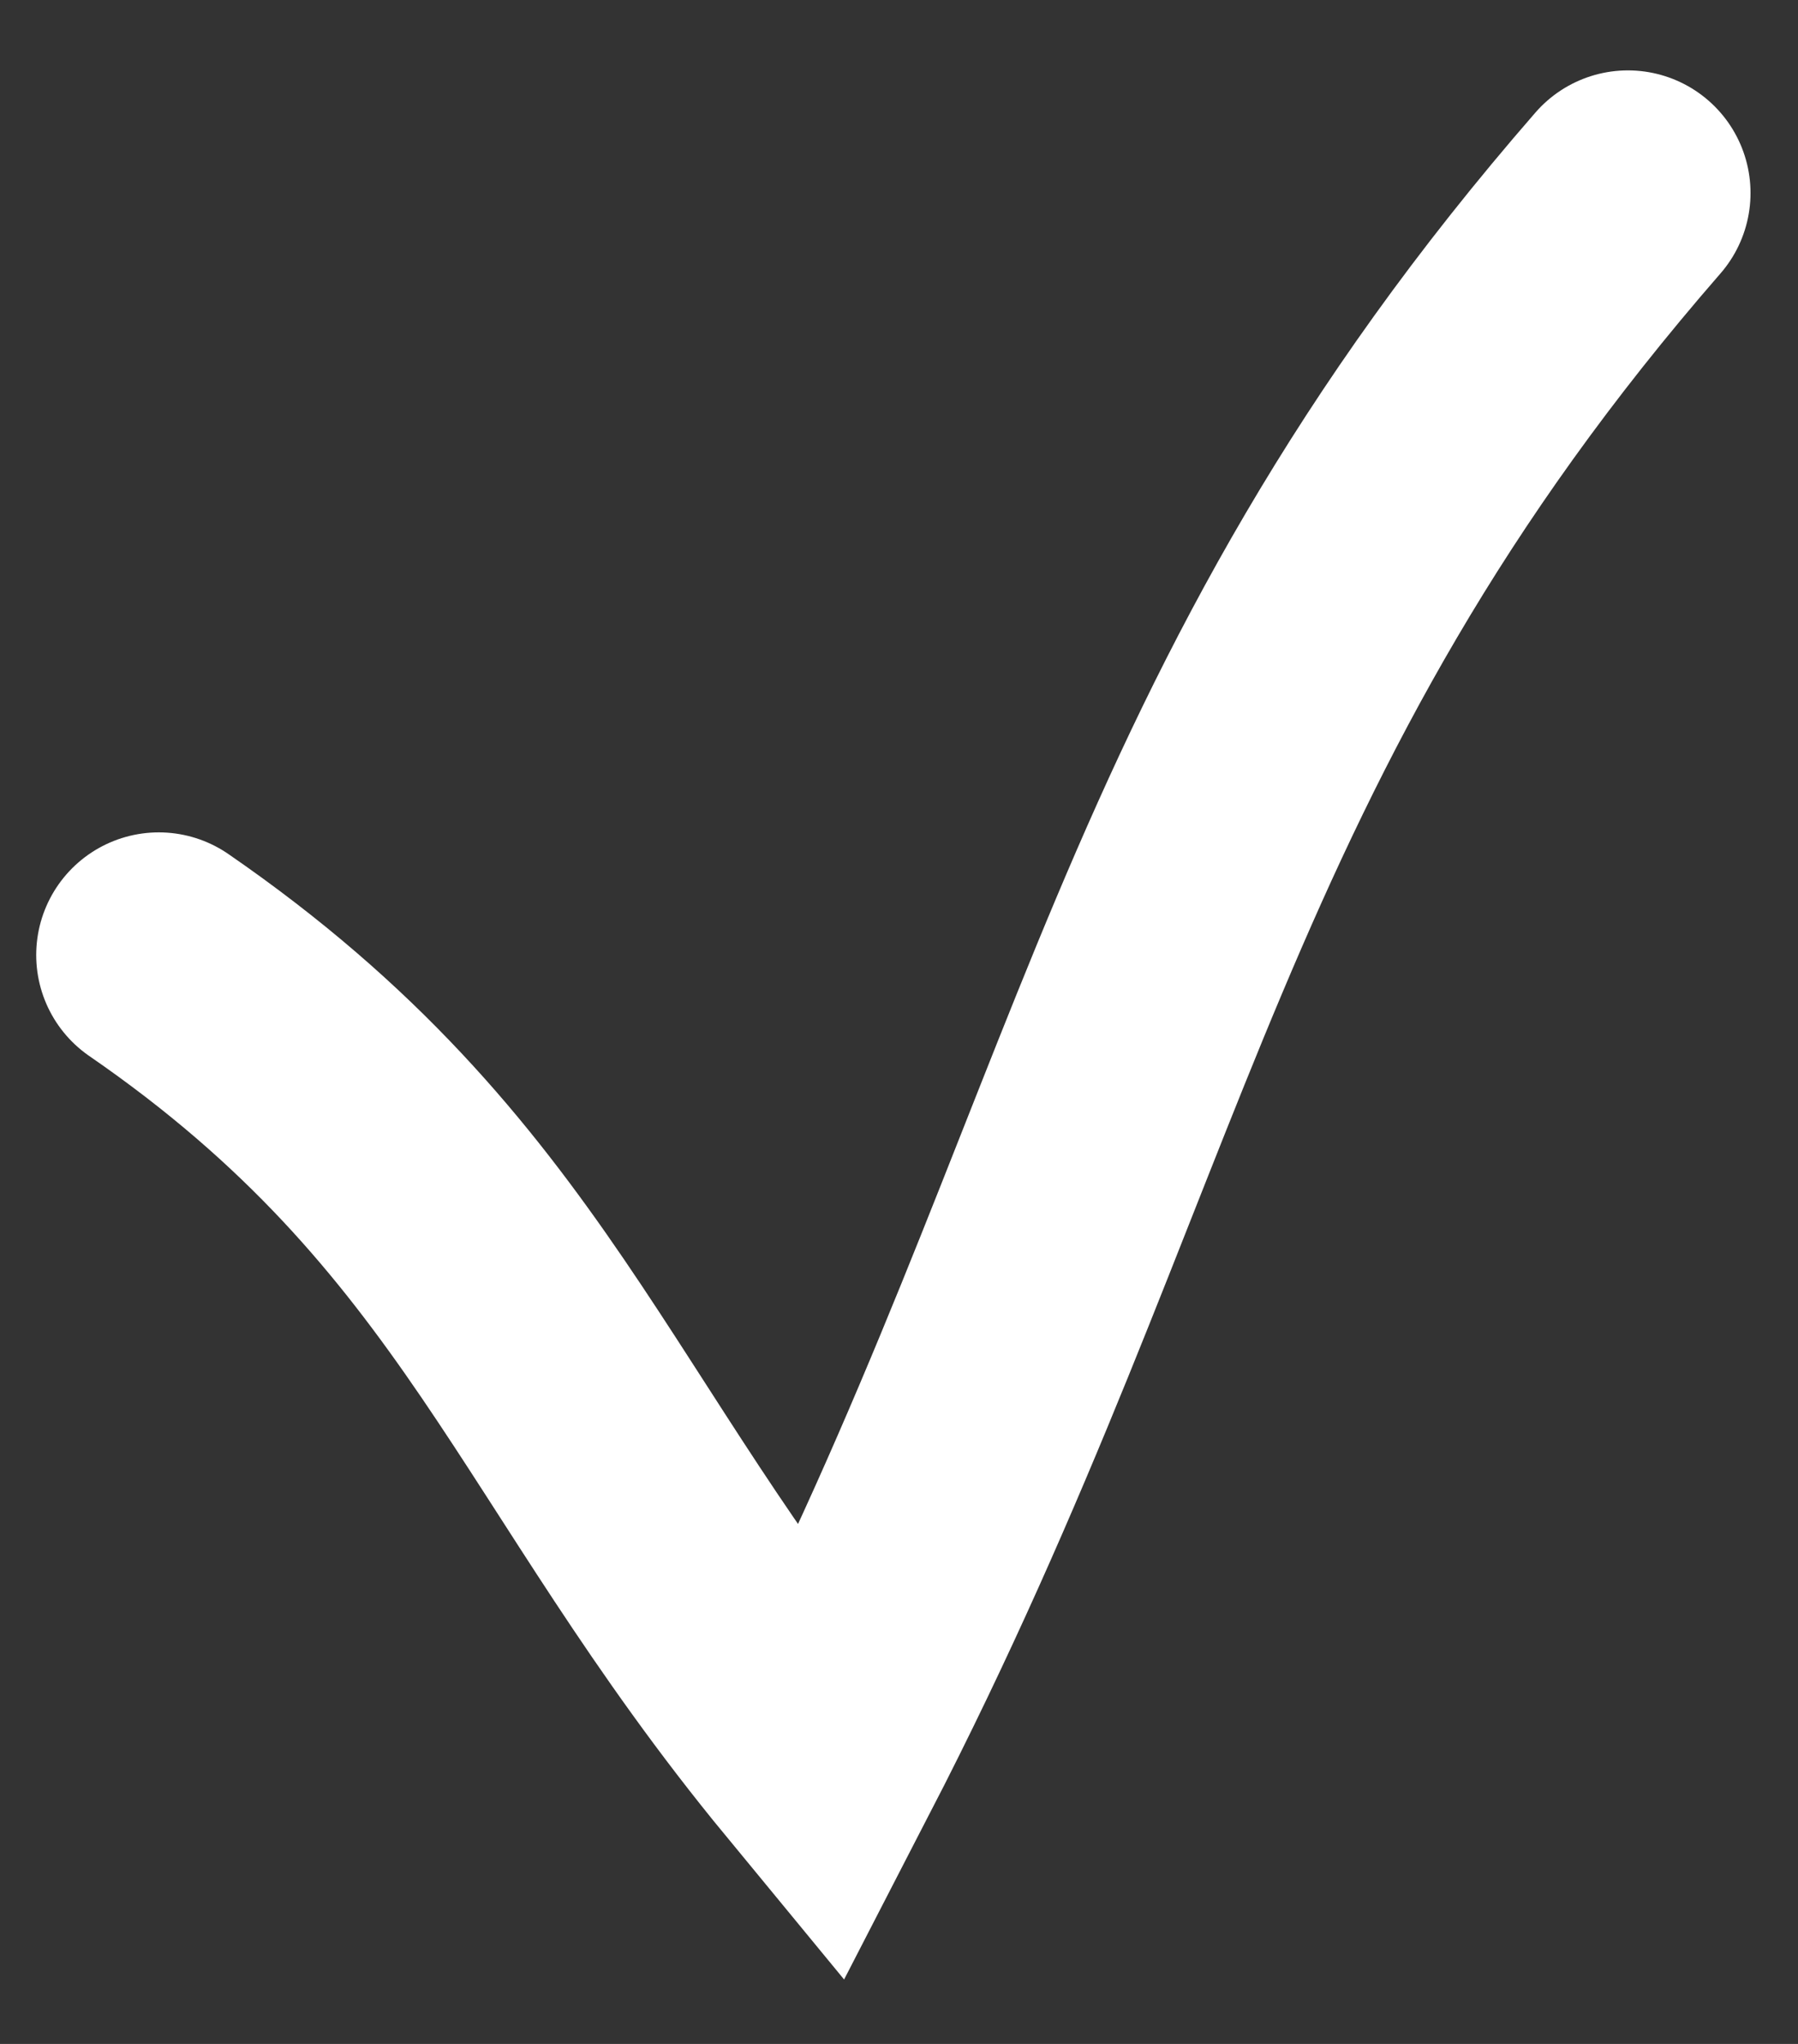 <svg width="22" height="25" viewBox="0 0 22 25" fill="none" xmlns="http://www.w3.org/2000/svg">
<rect x="0" y="0" width="22" height="25" fill="#333333" stroke="none"/>
<path d="M1.943 11.681C6.183 14.601 6.878 17.666 10.039 21.502C13.898 14.027 14.271 8.849 19.919 2.361" stroke="white" stroke-width="3" stroke-linecap="round"/>
</svg>
